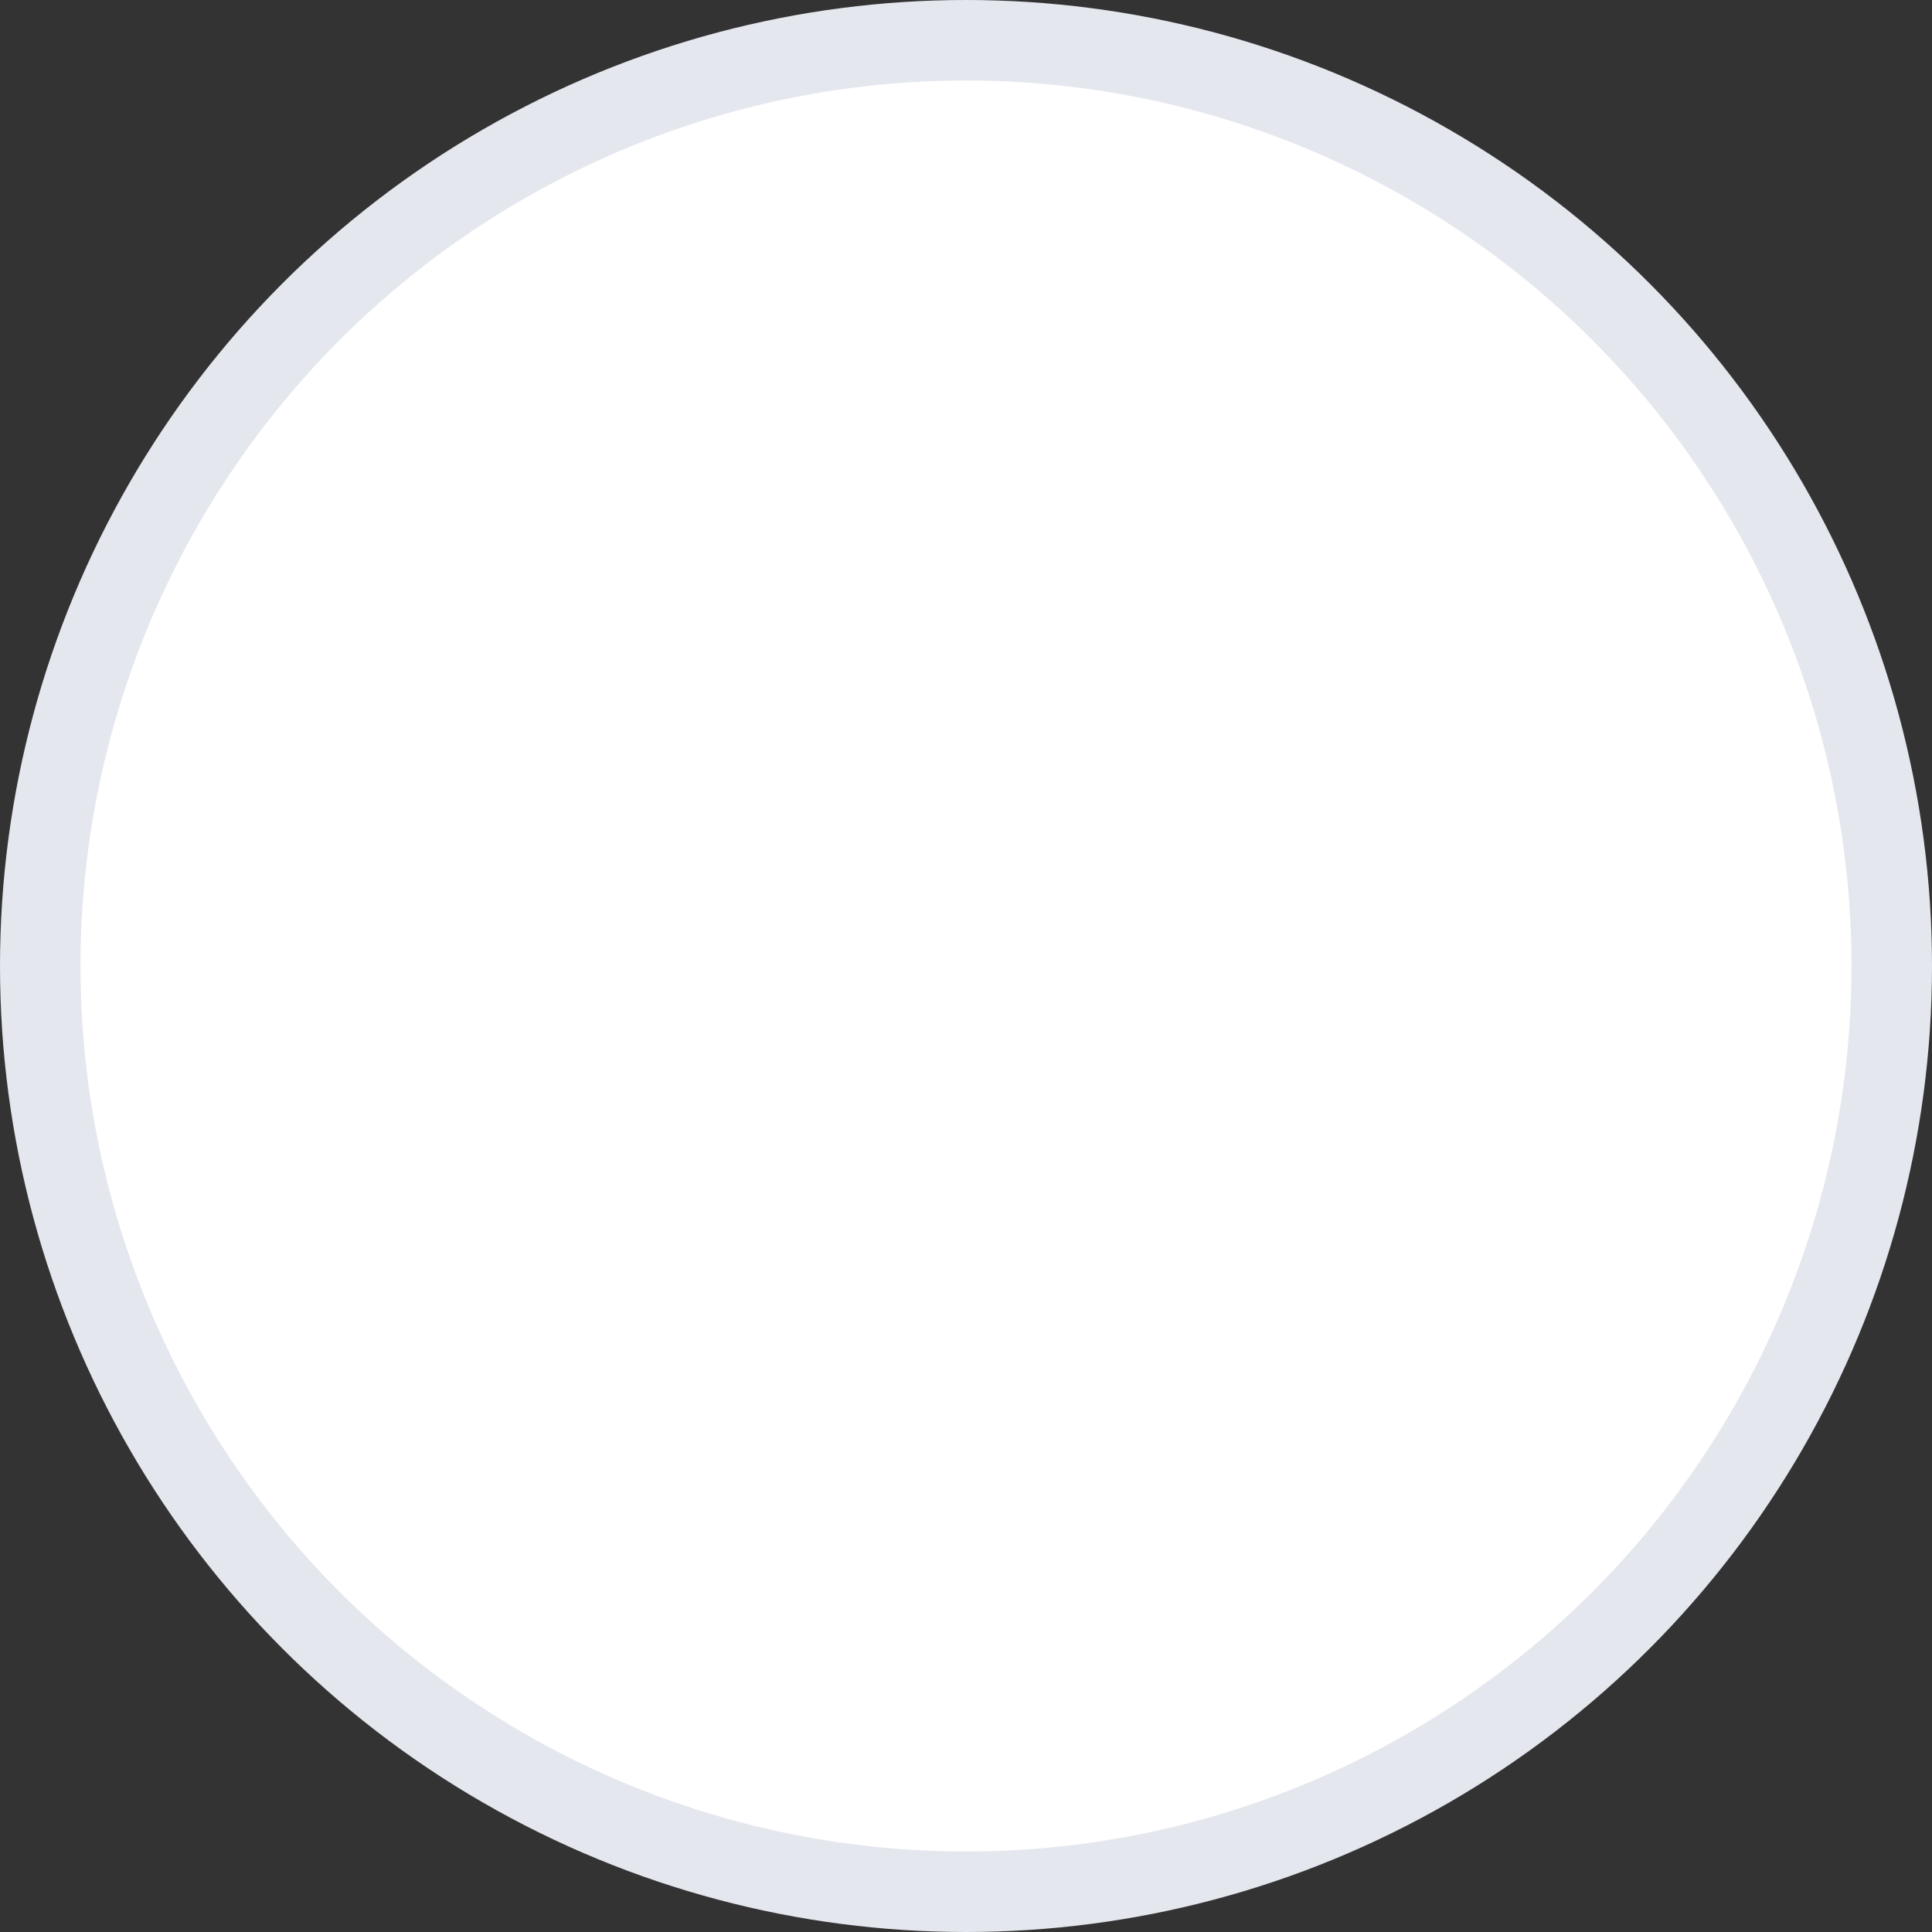 <svg width="24" height="24" viewBox="0 0 24 24" fill="none" xmlns="http://www.w3.org/2000/svg">
<rect x="0" y="0" width="24" height="24" fill="#333333" stroke="none"/>
<circle r="11.5" transform="matrix(-1 0 0 1 12 12)" fill="white" stroke="#E4E7EE"/>
</svg>

